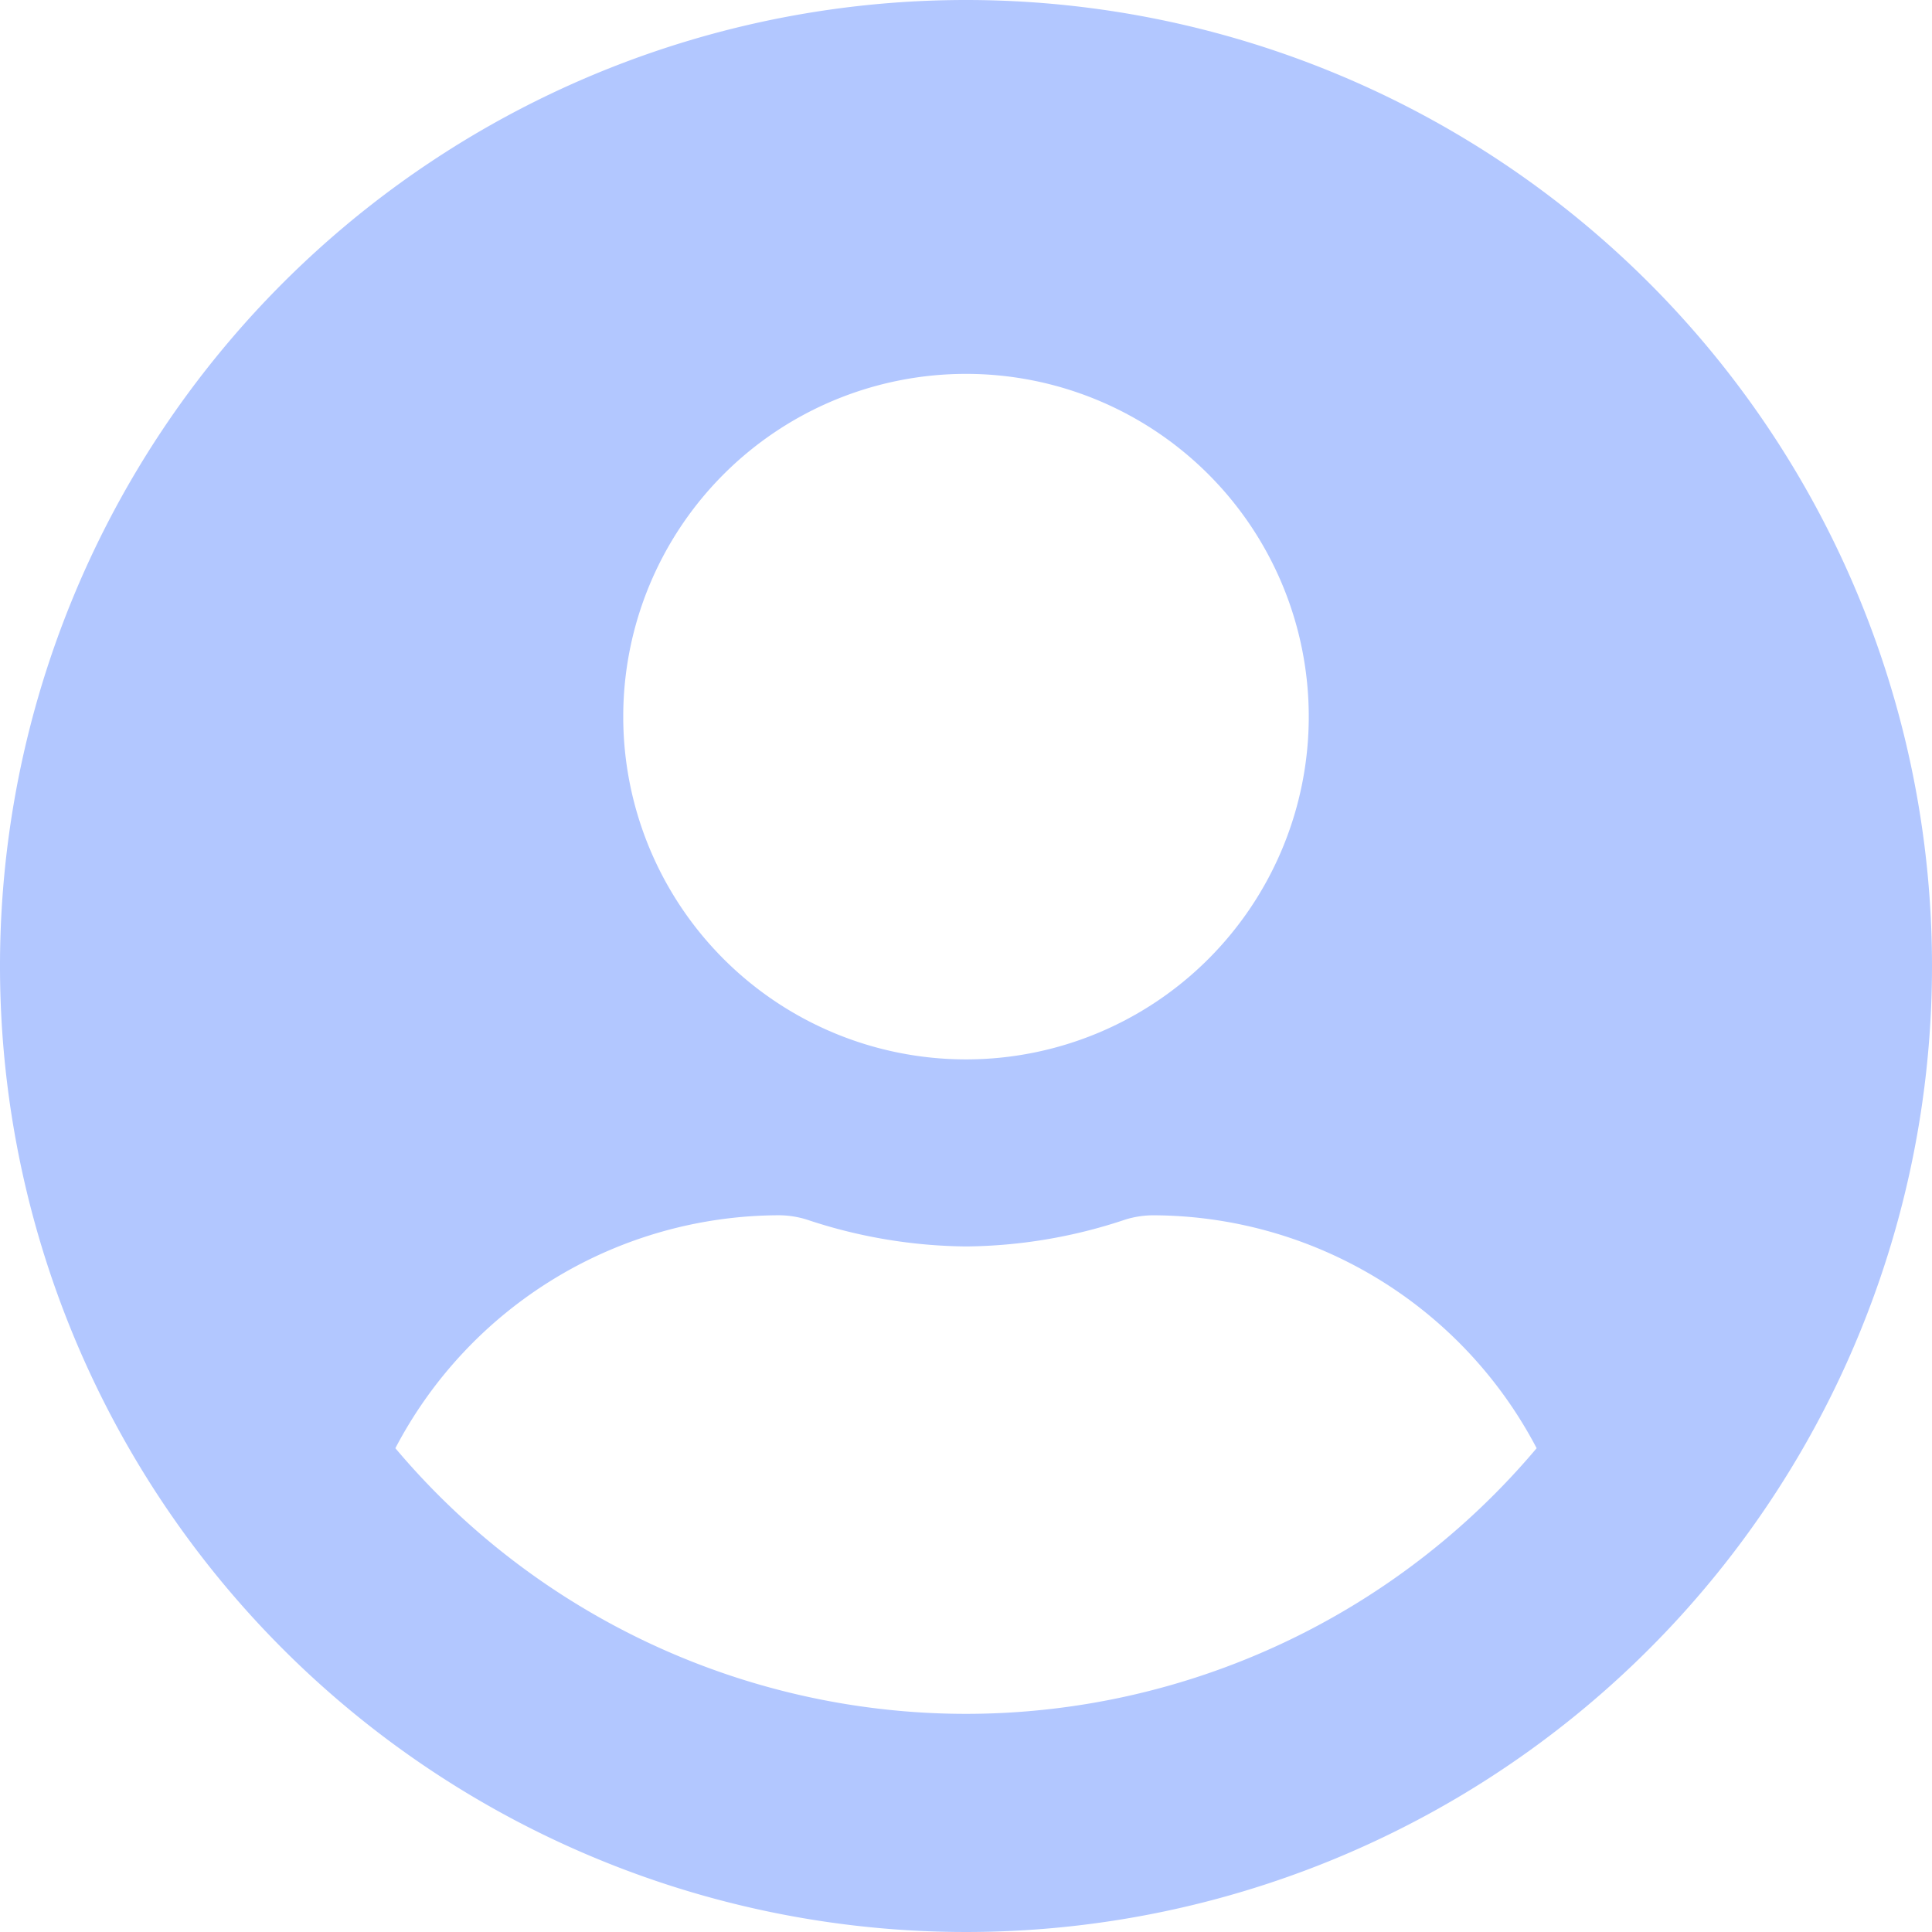 <svg xmlns="http://www.w3.org/2000/svg" width="56" height="56" viewBox="0 0 56 56">
  <path id="room-icon" d="M28,.563a28,28,0,1,0,28,28A28,28,0,0,0,28,.563ZM28,11.4a9.935,9.935,0,1,1-9.935,9.935A9.936,9.936,0,0,1,28,11.4ZM28,50.24a21.635,21.635,0,0,1-16.54-7.7,12.588,12.588,0,0,1,11.121-6.752,2.763,2.763,0,0,1,.8.124A14.949,14.949,0,0,0,28,36.692a14.892,14.892,0,0,0,4.618-.779,2.763,2.763,0,0,1,.8-.124A12.588,12.588,0,0,1,44.54,42.54,21.635,21.635,0,0,1,28,50.24Z" transform="translate(0 -0.563)" fill="#b2c7ff"/>
</svg>

